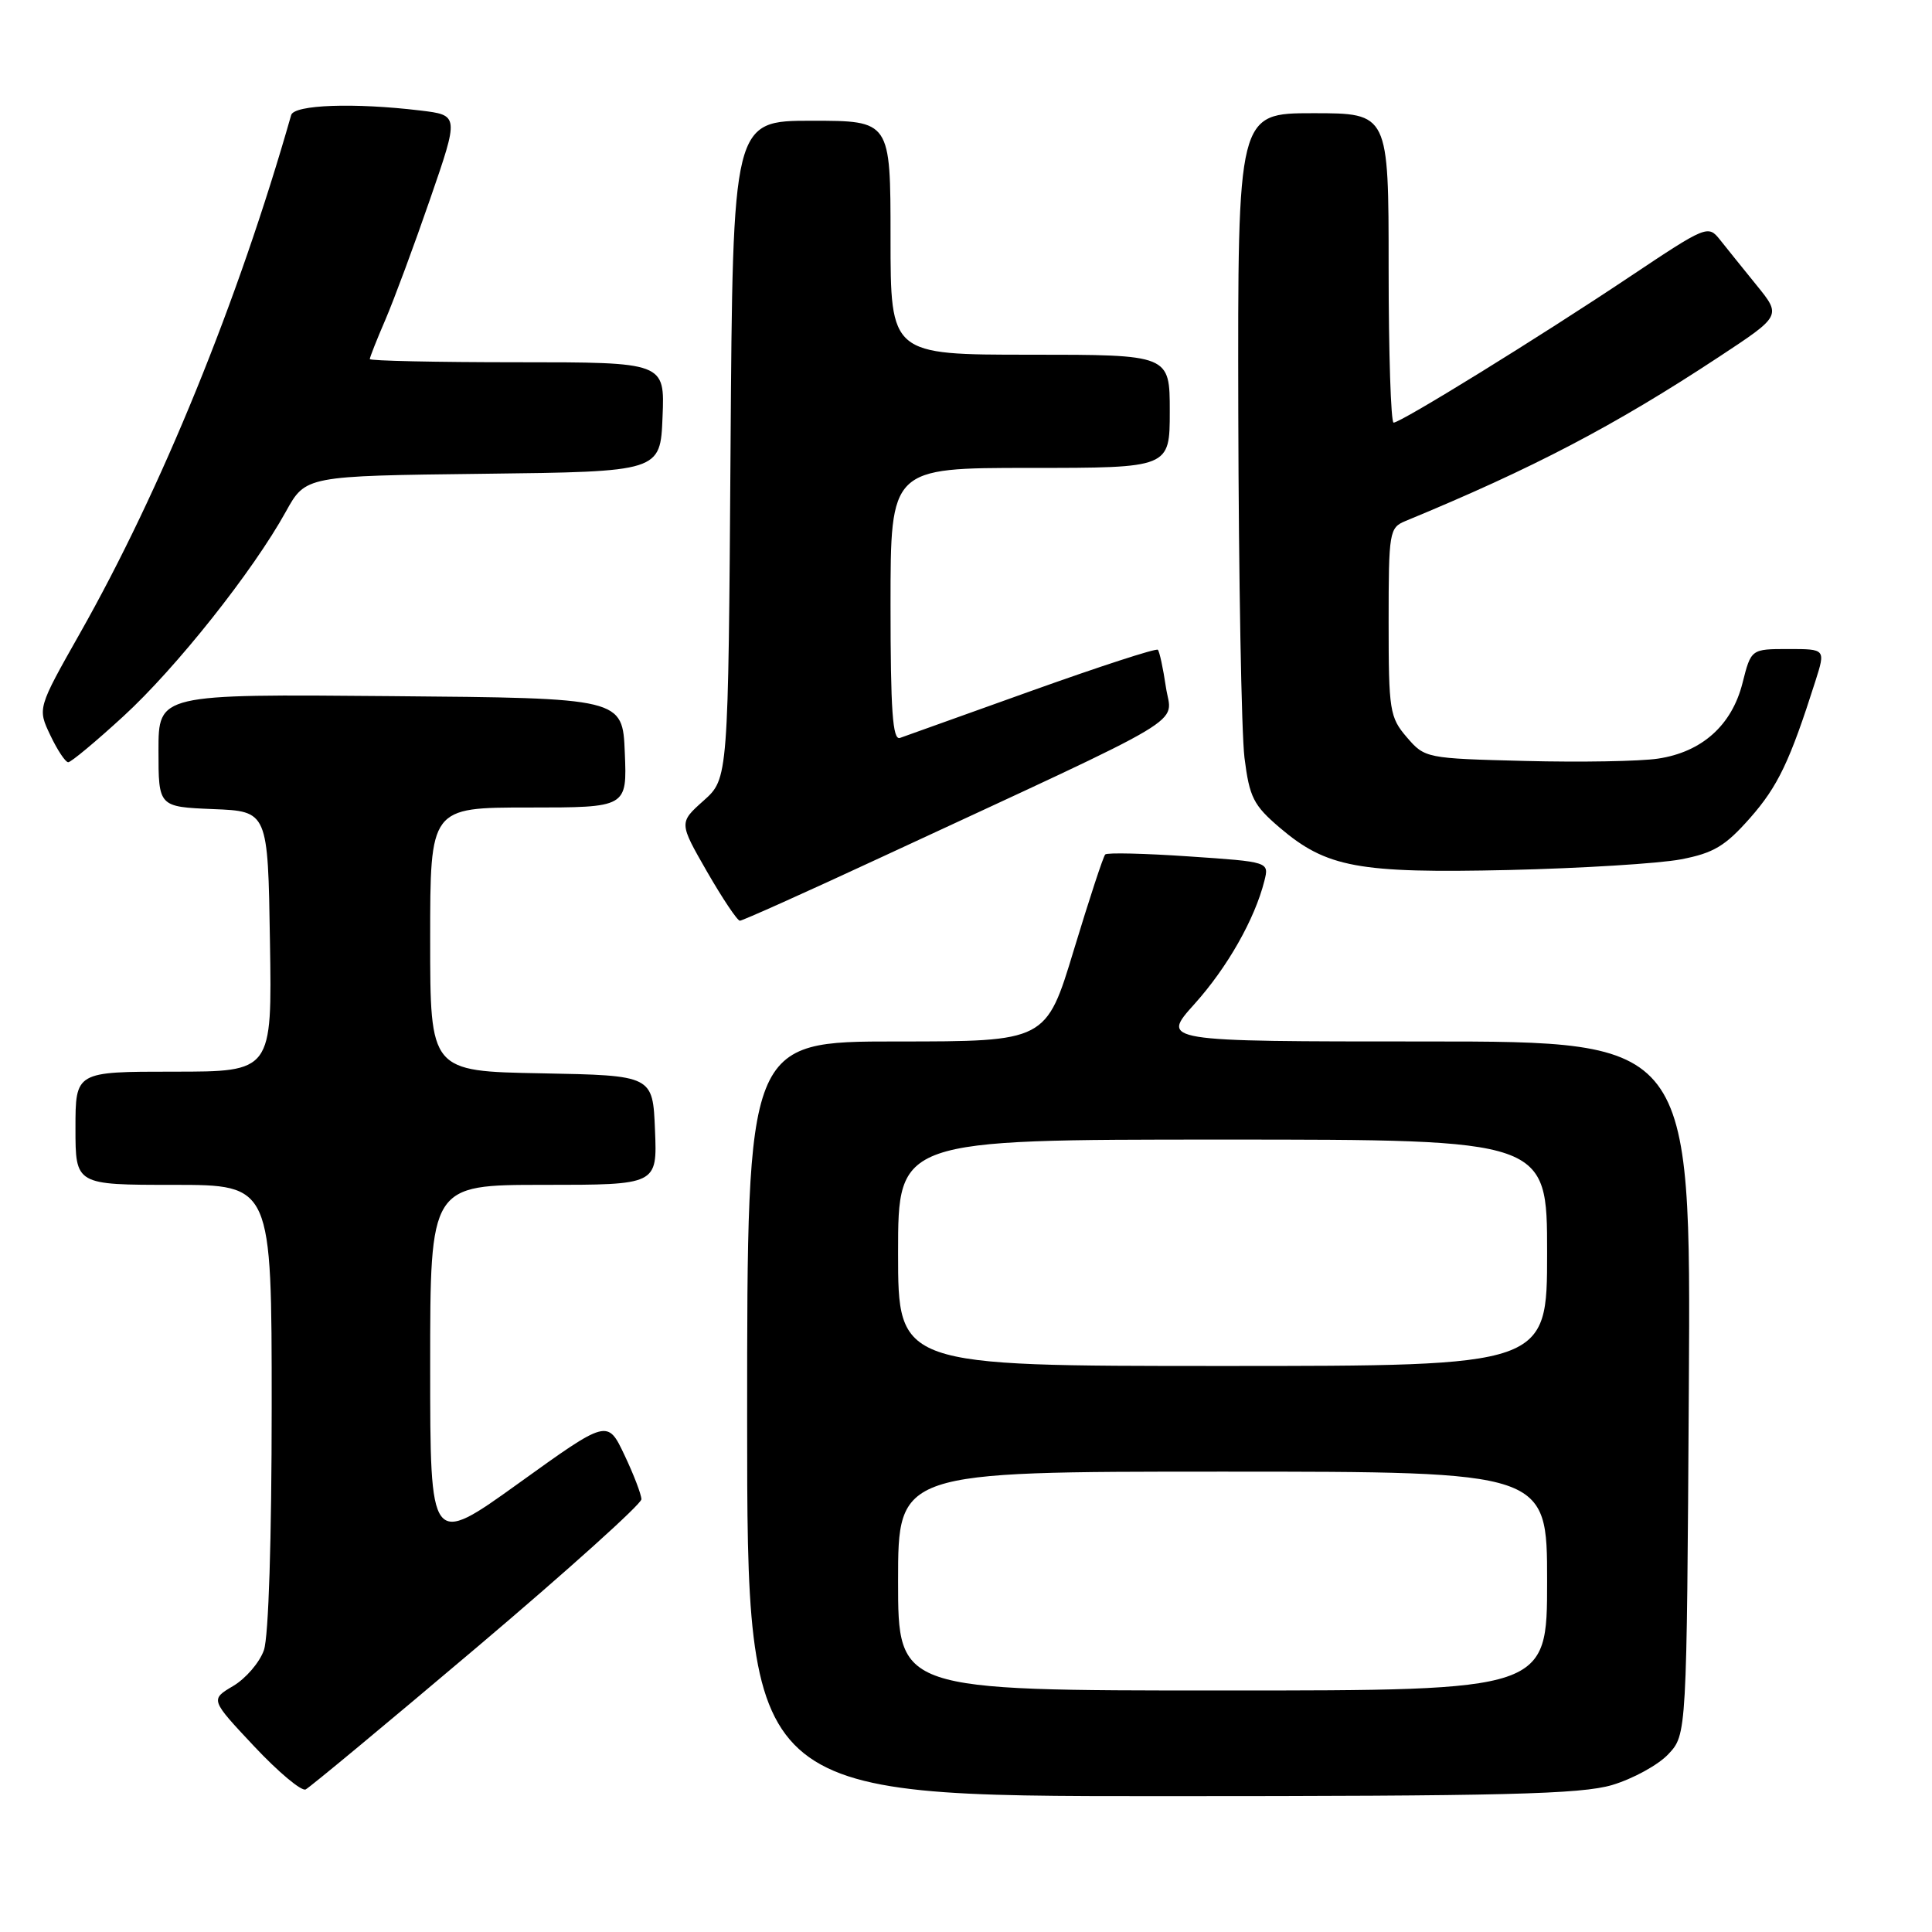<?xml version="1.0" encoding="UTF-8" standalone="no"?>
<!DOCTYPE svg PUBLIC "-//W3C//DTD SVG 1.1//EN" "http://www.w3.org/Graphics/SVG/1.1/DTD/svg11.dtd" >
<svg xmlns="http://www.w3.org/2000/svg" xmlns:xlink="http://www.w3.org/1999/xlink" version="1.1" viewBox="0 0 256 256">
 <g >
 <path fill="currentColor"
d=" M 63.25 218.22 C 75.21 208.10 84.99 199.29 84.99 198.66 C 84.98 198.02 83.97 195.38 82.74 192.79 C 80.50 188.07 80.50 188.07 68.75 196.52 C 57.00 204.96 57.00 204.96 57.00 180.98 C 57.00 157.00 57.00 157.00 72.04 157.00 C 87.09 157.00 87.09 157.00 86.79 149.75 C 86.50 142.50 86.50 142.50 71.75 142.22 C 57.00 141.95 57.00 141.95 57.00 124.47 C 57.00 107.00 57.00 107.00 70.04 107.00 C 83.09 107.00 83.09 107.00 82.79 99.75 C 82.50 92.50 82.50 92.50 51.75 92.24 C 21.00 91.97 21.00 91.97 21.00 99.44 C 21.00 106.91 21.00 106.91 28.25 107.21 C 35.50 107.50 35.50 107.50 35.77 124.75 C 36.05 142.00 36.05 142.00 23.02 142.00 C 10.00 142.00 10.00 142.00 10.00 149.50 C 10.00 157.00 10.00 157.00 23.00 157.00 C 36.00 157.00 36.00 157.00 36.00 186.35 C 36.00 203.88 35.59 216.89 34.97 218.65 C 34.41 220.27 32.57 222.41 30.90 223.40 C 27.86 225.20 27.86 225.20 33.68 231.40 C 36.88 234.81 39.95 237.38 40.50 237.11 C 41.05 236.84 51.29 228.34 63.25 218.22 Z  M 213.63 236.52 C 216.37 235.70 219.72 233.87 221.06 232.44 C 223.50 229.84 223.50 229.84 223.78 183.92 C 224.06 138.00 224.06 138.00 188.94 138.00 C 153.81 138.00 153.81 138.00 158.28 133.03 C 162.63 128.19 166.26 121.80 167.54 116.71 C 168.17 114.20 168.17 114.20 157.54 113.48 C 151.69 113.08 146.70 112.96 146.45 113.22 C 146.19 113.47 144.33 119.15 142.30 125.84 C 138.62 138.00 138.62 138.00 118.81 138.00 C 99.00 138.00 99.00 138.00 99.00 188.00 C 99.00 238.00 99.00 238.00 153.82 238.00 C 199.34 238.00 209.48 237.75 213.63 236.52 Z  M 116.58 113.68 C 158.87 94.06 155.26 96.21 154.49 91.06 C 154.12 88.55 153.64 86.32 153.42 86.10 C 153.20 85.87 145.71 88.31 136.76 91.51 C 127.82 94.72 119.94 97.53 119.25 97.78 C 118.28 98.12 118.00 94.16 118.00 80.11 C 118.00 62.00 118.00 62.00 136.50 62.00 C 155.00 62.00 155.00 62.00 155.00 54.50 C 155.00 47.00 155.00 47.00 136.50 47.00 C 118.00 47.00 118.00 47.00 118.00 31.50 C 118.00 16.00 118.00 16.00 107.55 16.00 C 97.10 16.00 97.10 16.00 96.80 59.58 C 96.50 103.17 96.50 103.17 93.23 106.09 C 89.96 109.01 89.96 109.01 93.69 115.51 C 95.75 119.08 97.70 122.00 98.04 122.00 C 98.38 122.00 106.72 118.26 116.58 113.68 Z  M 222.72 113.87 C 227.07 113.04 228.61 112.11 231.90 108.38 C 235.59 104.19 237.17 100.87 240.55 90.25 C 241.90 86.00 241.90 86.00 236.97 86.00 C 232.03 86.00 232.03 86.00 230.89 90.51 C 229.48 96.10 225.52 99.65 219.70 100.52 C 217.33 100.88 209.42 101.02 202.11 100.83 C 188.97 100.50 188.80 100.47 186.41 97.69 C 184.14 95.05 184.00 94.15 184.00 82.42 C 184.00 70.44 184.09 69.92 186.25 69.03 C 203.13 62.06 213.90 56.43 227.77 47.29 C 236.04 41.84 236.04 41.84 232.77 37.81 C 230.97 35.59 228.78 32.87 227.90 31.76 C 226.33 29.79 226.11 29.88 215.90 36.70 C 203.98 44.67 185.63 56.00 184.66 56.00 C 184.30 56.00 184.00 46.78 184.00 35.50 C 184.00 15.00 184.00 15.00 174.00 15.00 C 164.00 15.00 164.00 15.00 164.08 54.75 C 164.13 76.61 164.50 97.16 164.90 100.41 C 165.56 105.65 166.09 106.70 169.57 109.67 C 175.78 114.96 179.96 115.73 199.95 115.28 C 209.60 115.05 219.85 114.42 222.72 113.87 Z  M 16.33 94.93 C 23.33 88.52 33.51 75.70 37.88 67.79 C 40.50 63.06 40.50 63.06 64.00 62.78 C 87.50 62.50 87.50 62.50 87.79 55.25 C 88.09 48.00 88.09 48.00 68.54 48.00 C 57.79 48.00 49.00 47.81 49.00 47.58 C 49.00 47.35 49.93 44.99 51.08 42.33 C 52.22 39.67 54.88 32.50 56.99 26.38 C 60.83 15.26 60.83 15.26 55.67 14.64 C 46.93 13.59 38.97 13.87 38.58 15.25 C 31.55 39.92 21.37 64.88 10.59 83.92 C 4.97 93.86 4.97 93.86 6.67 97.43 C 7.60 99.39 8.67 101.00 9.04 101.00 C 9.41 101.00 12.69 98.27 16.33 94.93 Z  M 119.00 209.50 C 119.00 195.00 119.00 195.00 162.00 195.00 C 205.00 195.00 205.00 195.00 205.00 209.50 C 205.00 224.00 205.00 224.00 162.00 224.00 C 119.00 224.00 119.00 224.00 119.00 209.50 Z  M 119.00 166.00 C 119.00 151.00 119.00 151.00 162.00 151.00 C 205.00 151.00 205.00 151.00 205.00 166.00 C 205.00 181.00 205.00 181.00 162.00 181.00 C 119.00 181.00 119.00 181.00 119.00 166.00 Z "/>
</g>
</svg>